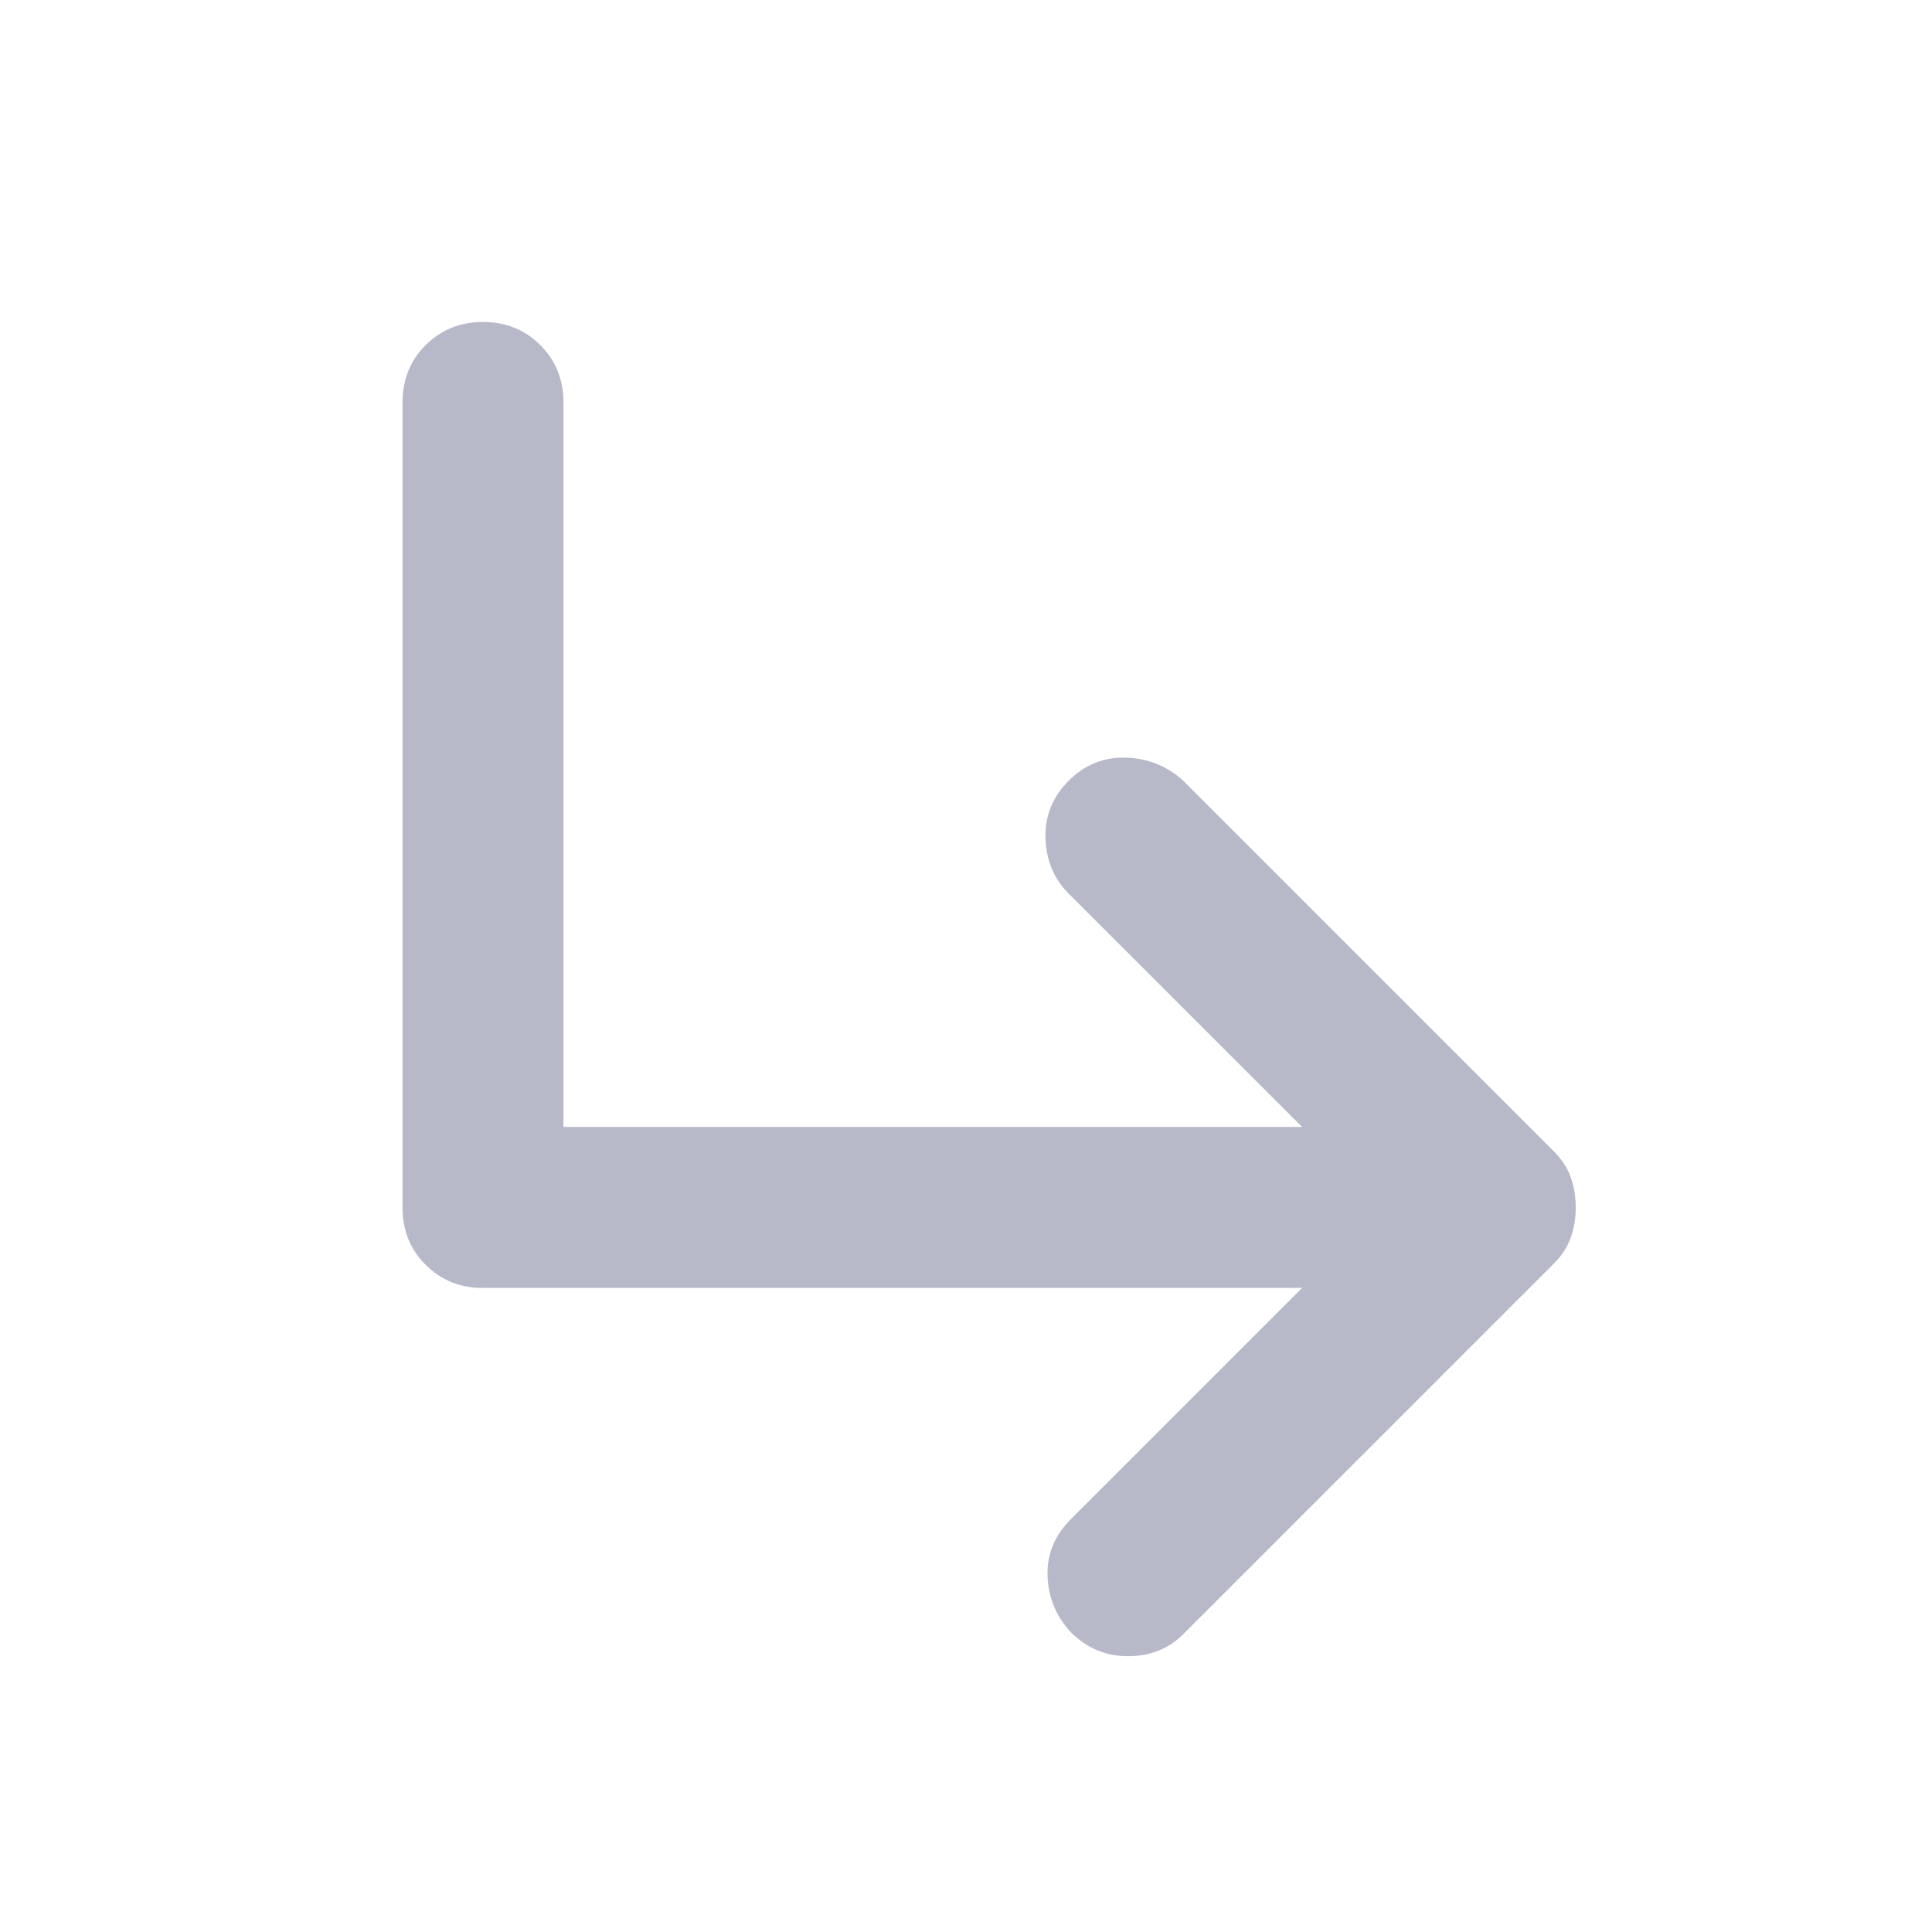 <svg width="20" height="20" viewBox="0 0 20 20" fill="none" xmlns="http://www.w3.org/2000/svg">
<mask id="mask0_83_3549" style="mask-type:alpha" maskUnits="userSpaceOnUse" x="0" y="0" width="20" height="20">
<rect width="20" height="20" fill="#D9D9D9"/>
</mask>
<g mask="url(#mask0_83_3549)">
<path d="M11.083 16.895C10.931 16.729 10.851 16.534 10.844 16.312C10.837 16.09 10.917 15.896 11.083 15.729L13.479 13.333H5C4.764 13.333 4.566 13.253 4.406 13.093C4.246 12.934 4.167 12.736 4.167 12.5V4.166C4.167 3.93 4.246 3.732 4.406 3.573C4.566 3.413 4.764 3.333 5 3.333C5.236 3.333 5.434 3.413 5.594 3.573C5.753 3.732 5.833 3.93 5.833 4.166V11.666H13.479L11.062 9.25C10.91 9.097 10.83 8.906 10.823 8.677C10.816 8.448 10.896 8.25 11.062 8.083C11.229 7.916 11.427 7.836 11.656 7.843C11.885 7.85 12.083 7.93 12.25 8.083L16.083 11.916C16.167 12 16.226 12.09 16.26 12.187C16.295 12.284 16.312 12.389 16.312 12.5C16.312 12.611 16.295 12.715 16.26 12.812C16.226 12.909 16.167 13 16.083 13.083L12.25 16.916C12.097 17.069 11.906 17.145 11.677 17.145C11.448 17.145 11.25 17.062 11.083 16.895Z" fill="#B7B9C9"/>
</g>
</svg>
